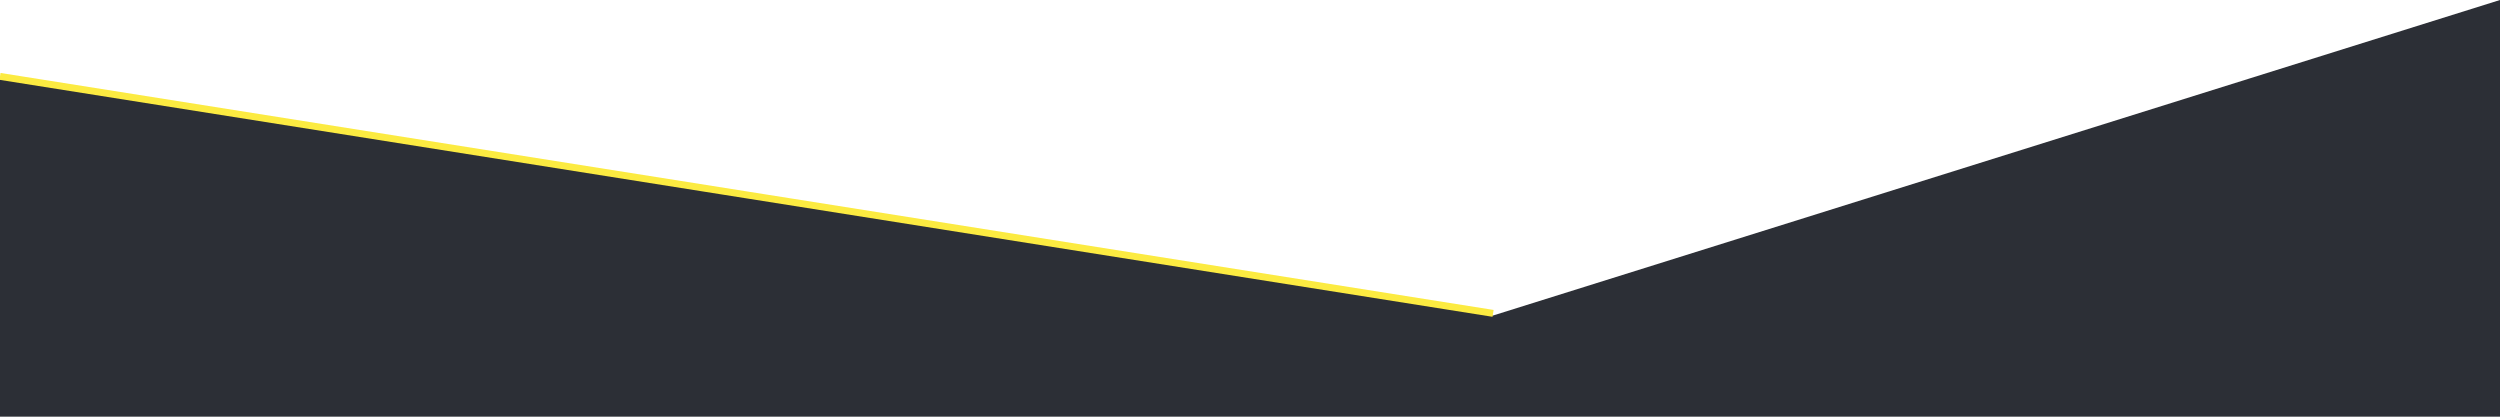<svg width="360" height="60" viewBox="0 0 360 60" fill="none" xmlns="http://www.w3.org/2000/svg">
<path d="M215 45.435L360 0V60H0V11.359L215 45.435Z" fill="#2C2F36"/>
<path d="M215 45.125L107.5 28.062L0 11" stroke="#FCEB41"/>
</svg>
